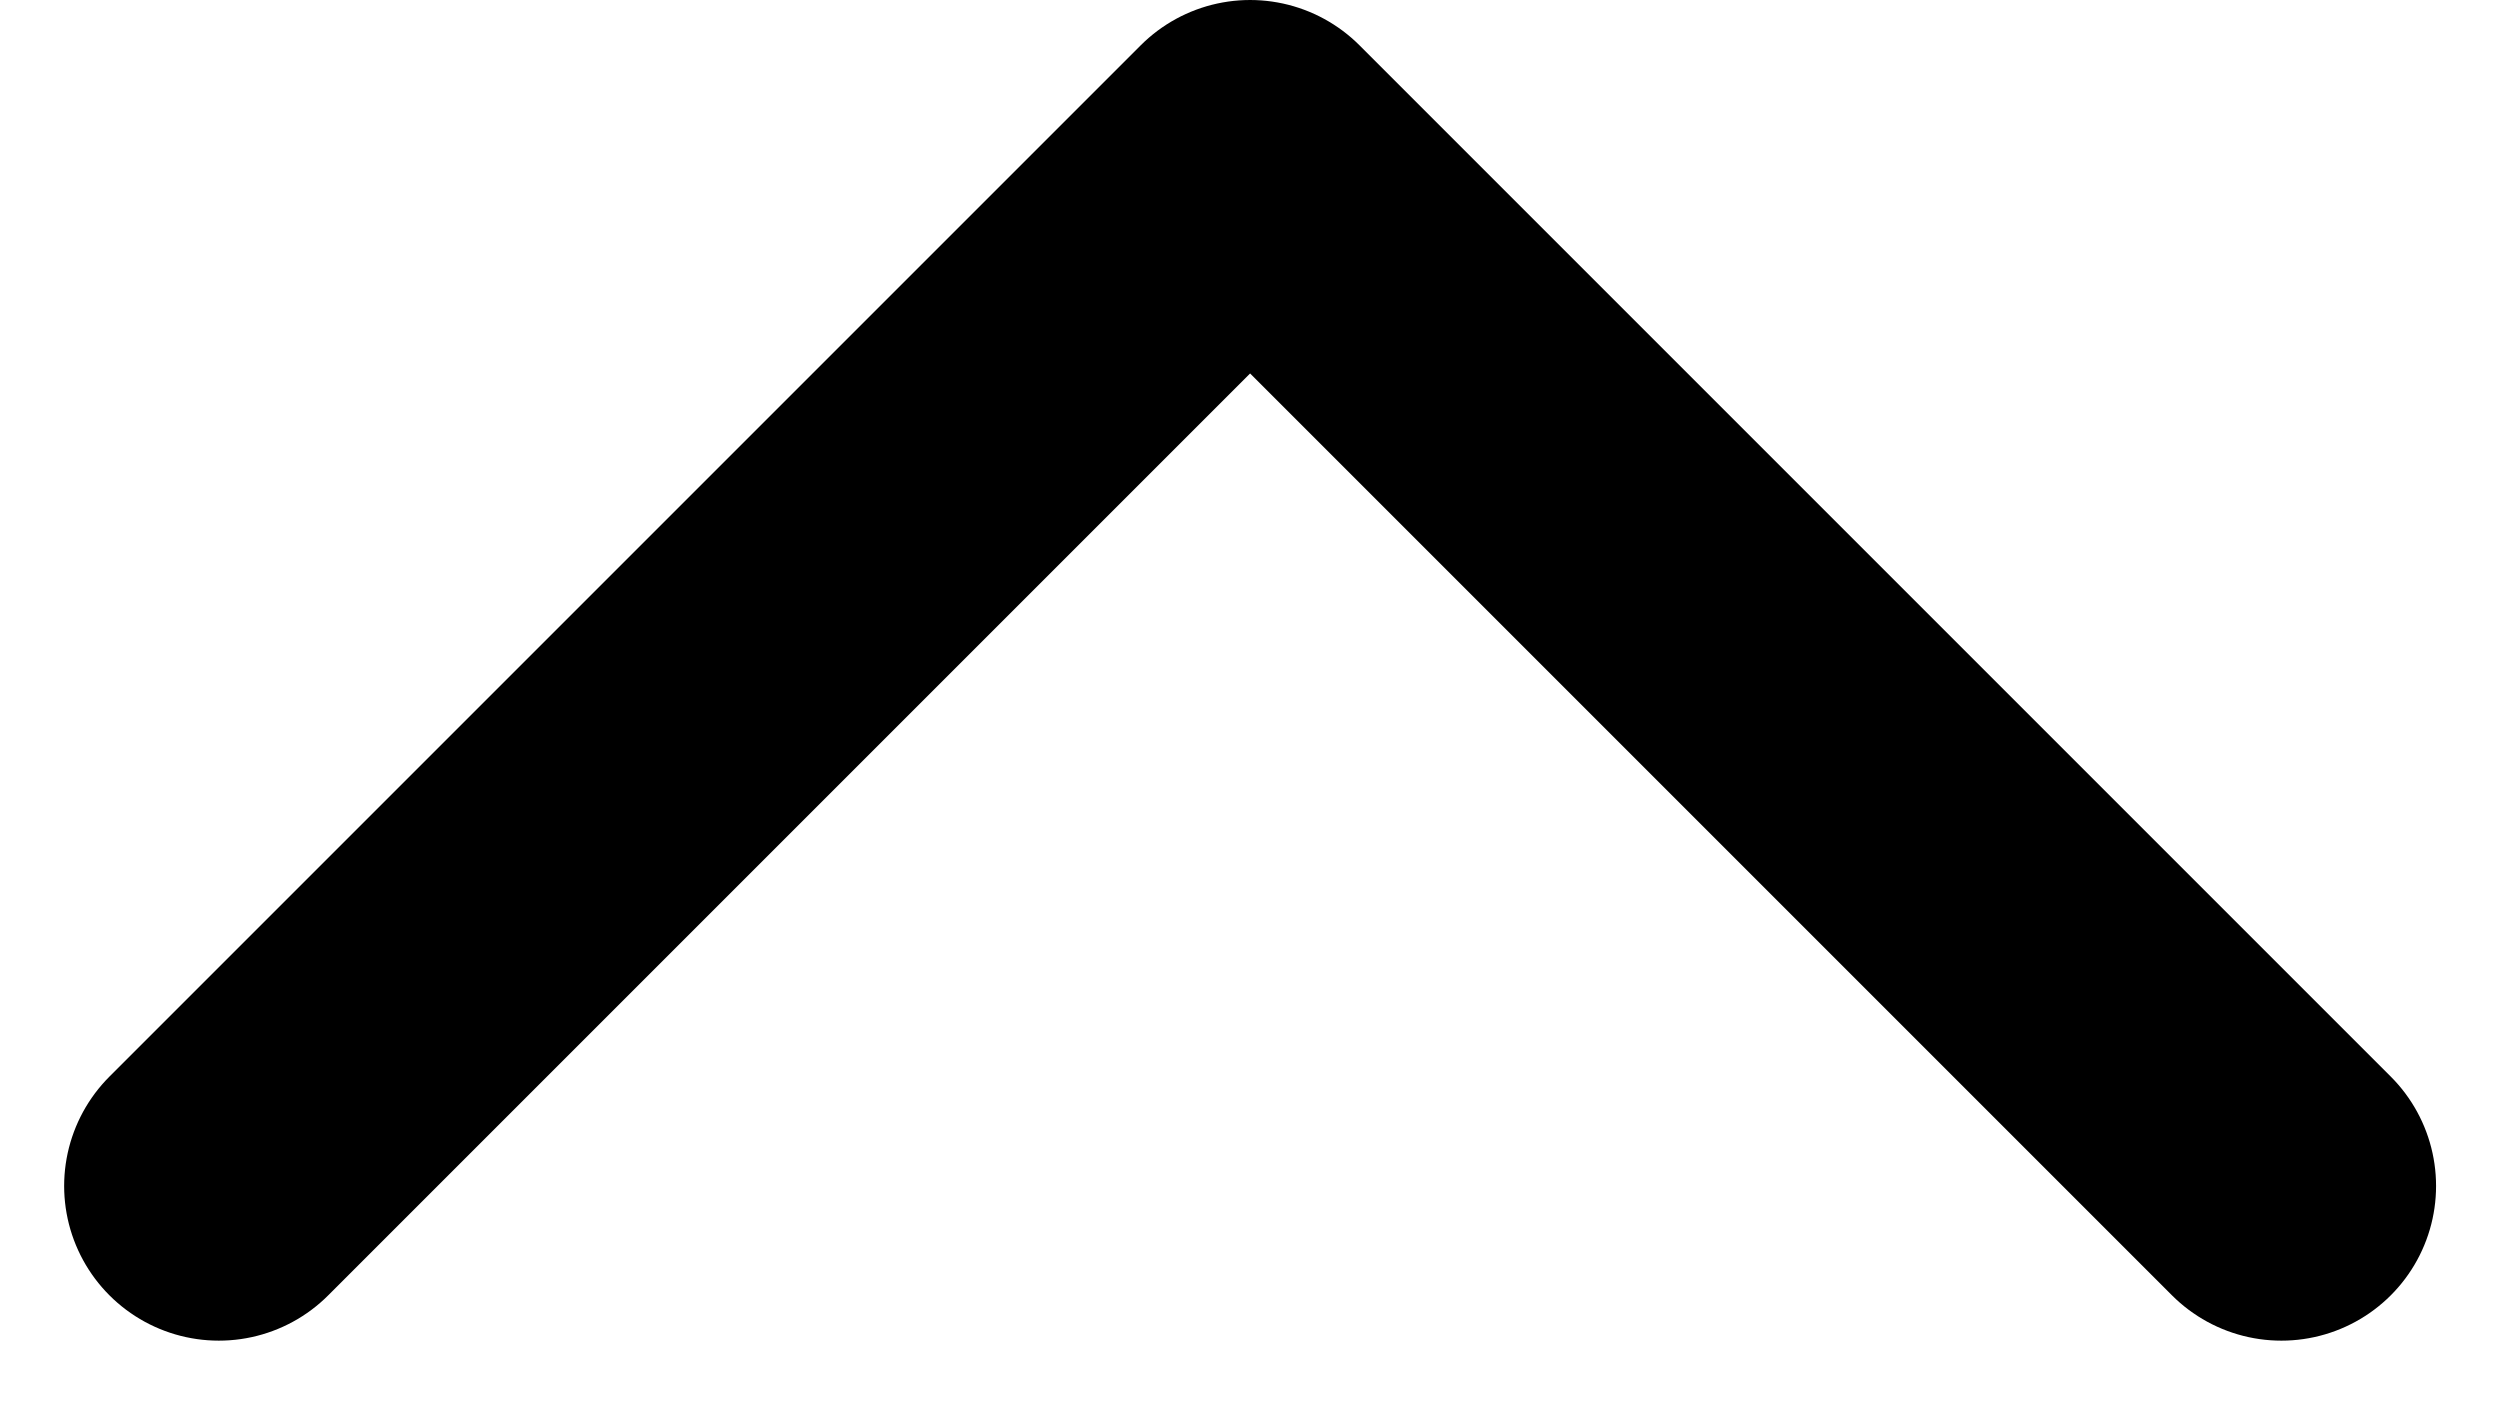 <svg xmlns="http://www.w3.org/2000/svg" width="12.121" height="6.811" viewBox="0 0 12.121 6.811">
  <path id="Path" d="M0,5,5,0l5,5" transform="translate(1.061 0.75)" fill="none" stroke="#000" stroke-linecap="round" stroke-linejoin="round" stroke-width="1.5"/>
</svg>
